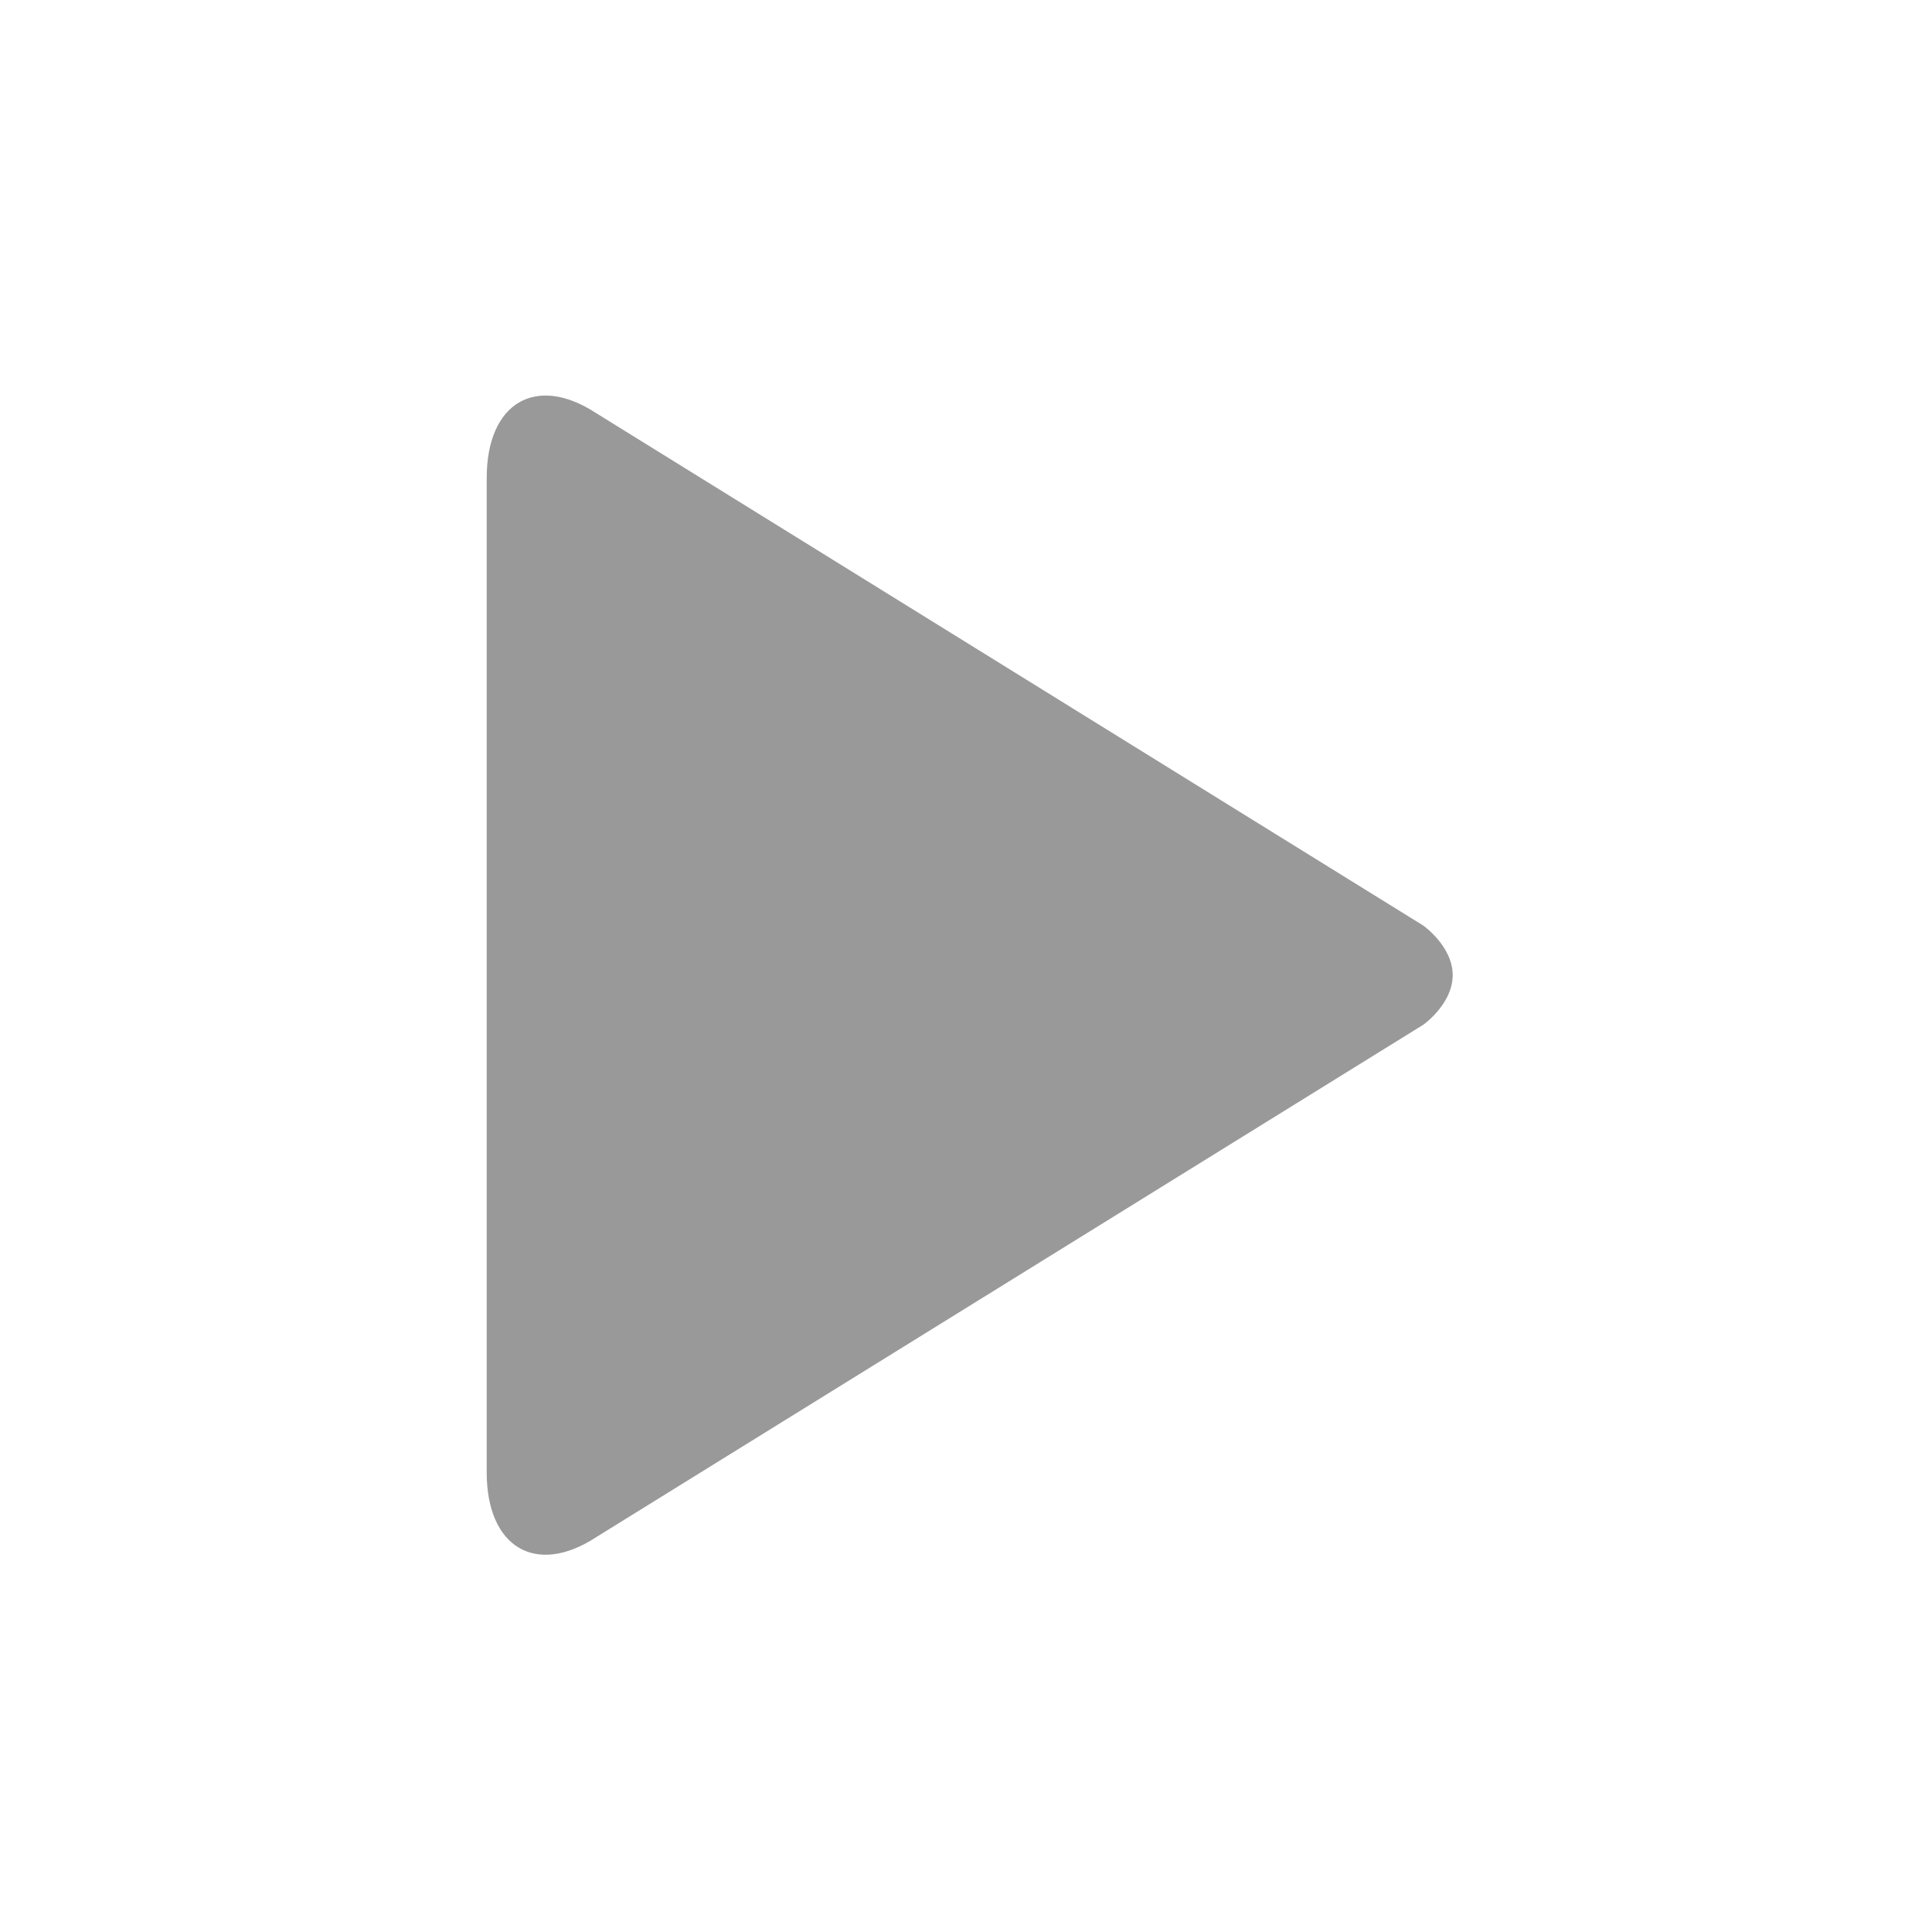 <?xml version="1.0" encoding="utf-8"?>
<!-- Generator: Adobe Illustrator 15.0.2, SVG Export Plug-In . SVG Version: 6.00 Build 0)  -->
<!DOCTYPE svg PUBLIC "-//W3C//DTD SVG 1.1//EN" "http://www.w3.org/Graphics/SVG/1.1/DTD/svg11.dtd">
<svg version="1.1" id="Layer_1" xmlns="http://www.w3.org/2000/svg" xmlns:xlink="http://www.w3.org/1999/xlink" x="0px" y="0px"
	 width="100px" height="100px" viewBox="0 0 100 100" enable-background="new 0 0 100 100" xml:space="preserve">
<g>
	<path fill="#999" d="M73.67,47.908l-42.806-26.52c-3.119-2.047-5.672-0.541-5.672,3.346v51.48c0,3.885,2.553,5.391,5.672,3.346
		l42.806-26.52c0,0,1.521-1.07,1.521-2.566S73.67,47.908,73.67,47.908z"/>
</g>
</svg>
